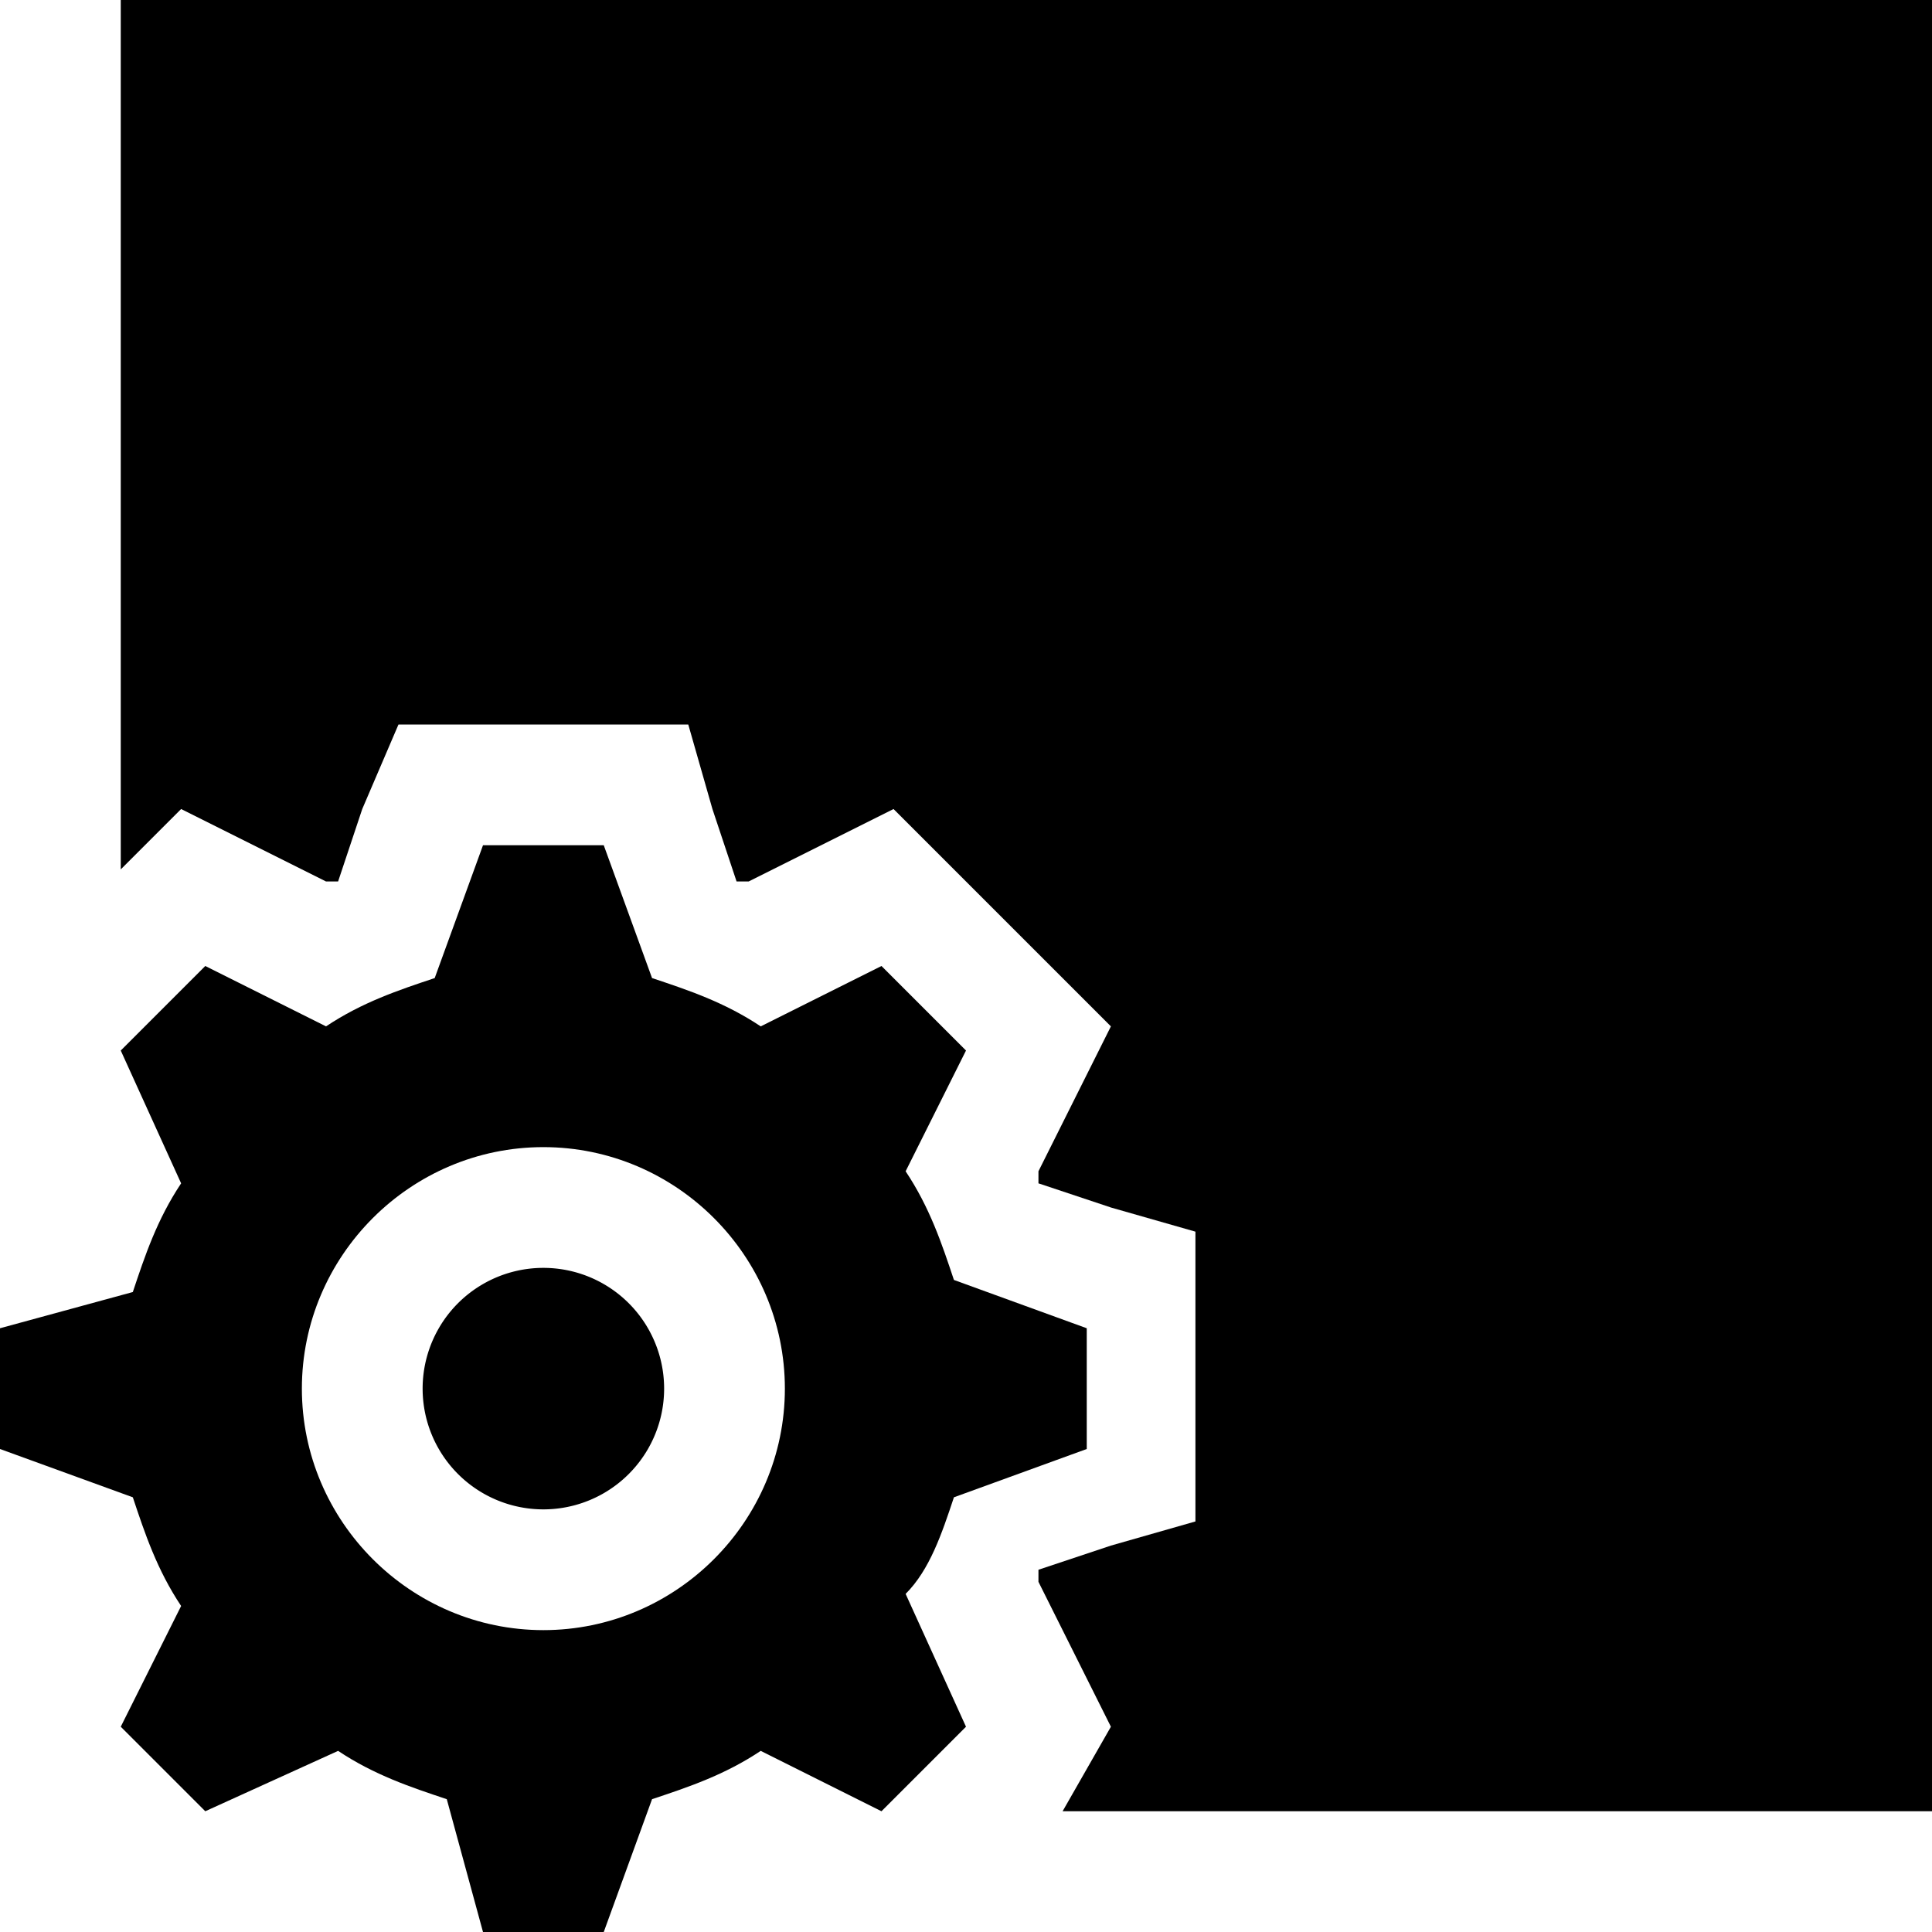 <svg xmlns="http://www.w3.org/2000/svg" width="16" height="16" viewBox="0 0 16 16"><path d="M1 0v7.2l.5-.5 1.2.6h.1l.2-.6.3-.7h2.4l.2.7.2.6h.1l1.2-.6 1.8 1.8-.6 1.2v.1l.6.2.7.2v2.4l-.7.2-.6.2v.1l.6 1.2-.4.7H16V0z"/><path d="M5.5 11.5a1 1 0 1 1-2 0 1 1 0 0 1 2 0z"/><path d="M7.9 12.4 9 12v-1l-1.1-.4c-.1-.3-.2-.6-.4-.9l.5-1-.7-.7-1 .5c-.3-.2-.6-.3-.9-.4L5 7H4l-.4 1.1c-.3.1-.6.2-.9.4l-1-.5-.7.7.5 1.1c-.2.3-.3.6-.4.9L0 11v1l1.1.4c.1.3.2.6.4.9l-.5 1 .7.7 1.1-.5c.3.2.6.3.9.4L4 16h1l.4-1.1c.3-.1.6-.2.9-.4l1 .5.7-.7-.5-1.1c.2-.2.3-.5.4-.8zm-3.4 1.1c-1.1 0-2-.9-2-2s.9-2 2-2 2 .9 2 2-.9 2-2 2z"/></svg>